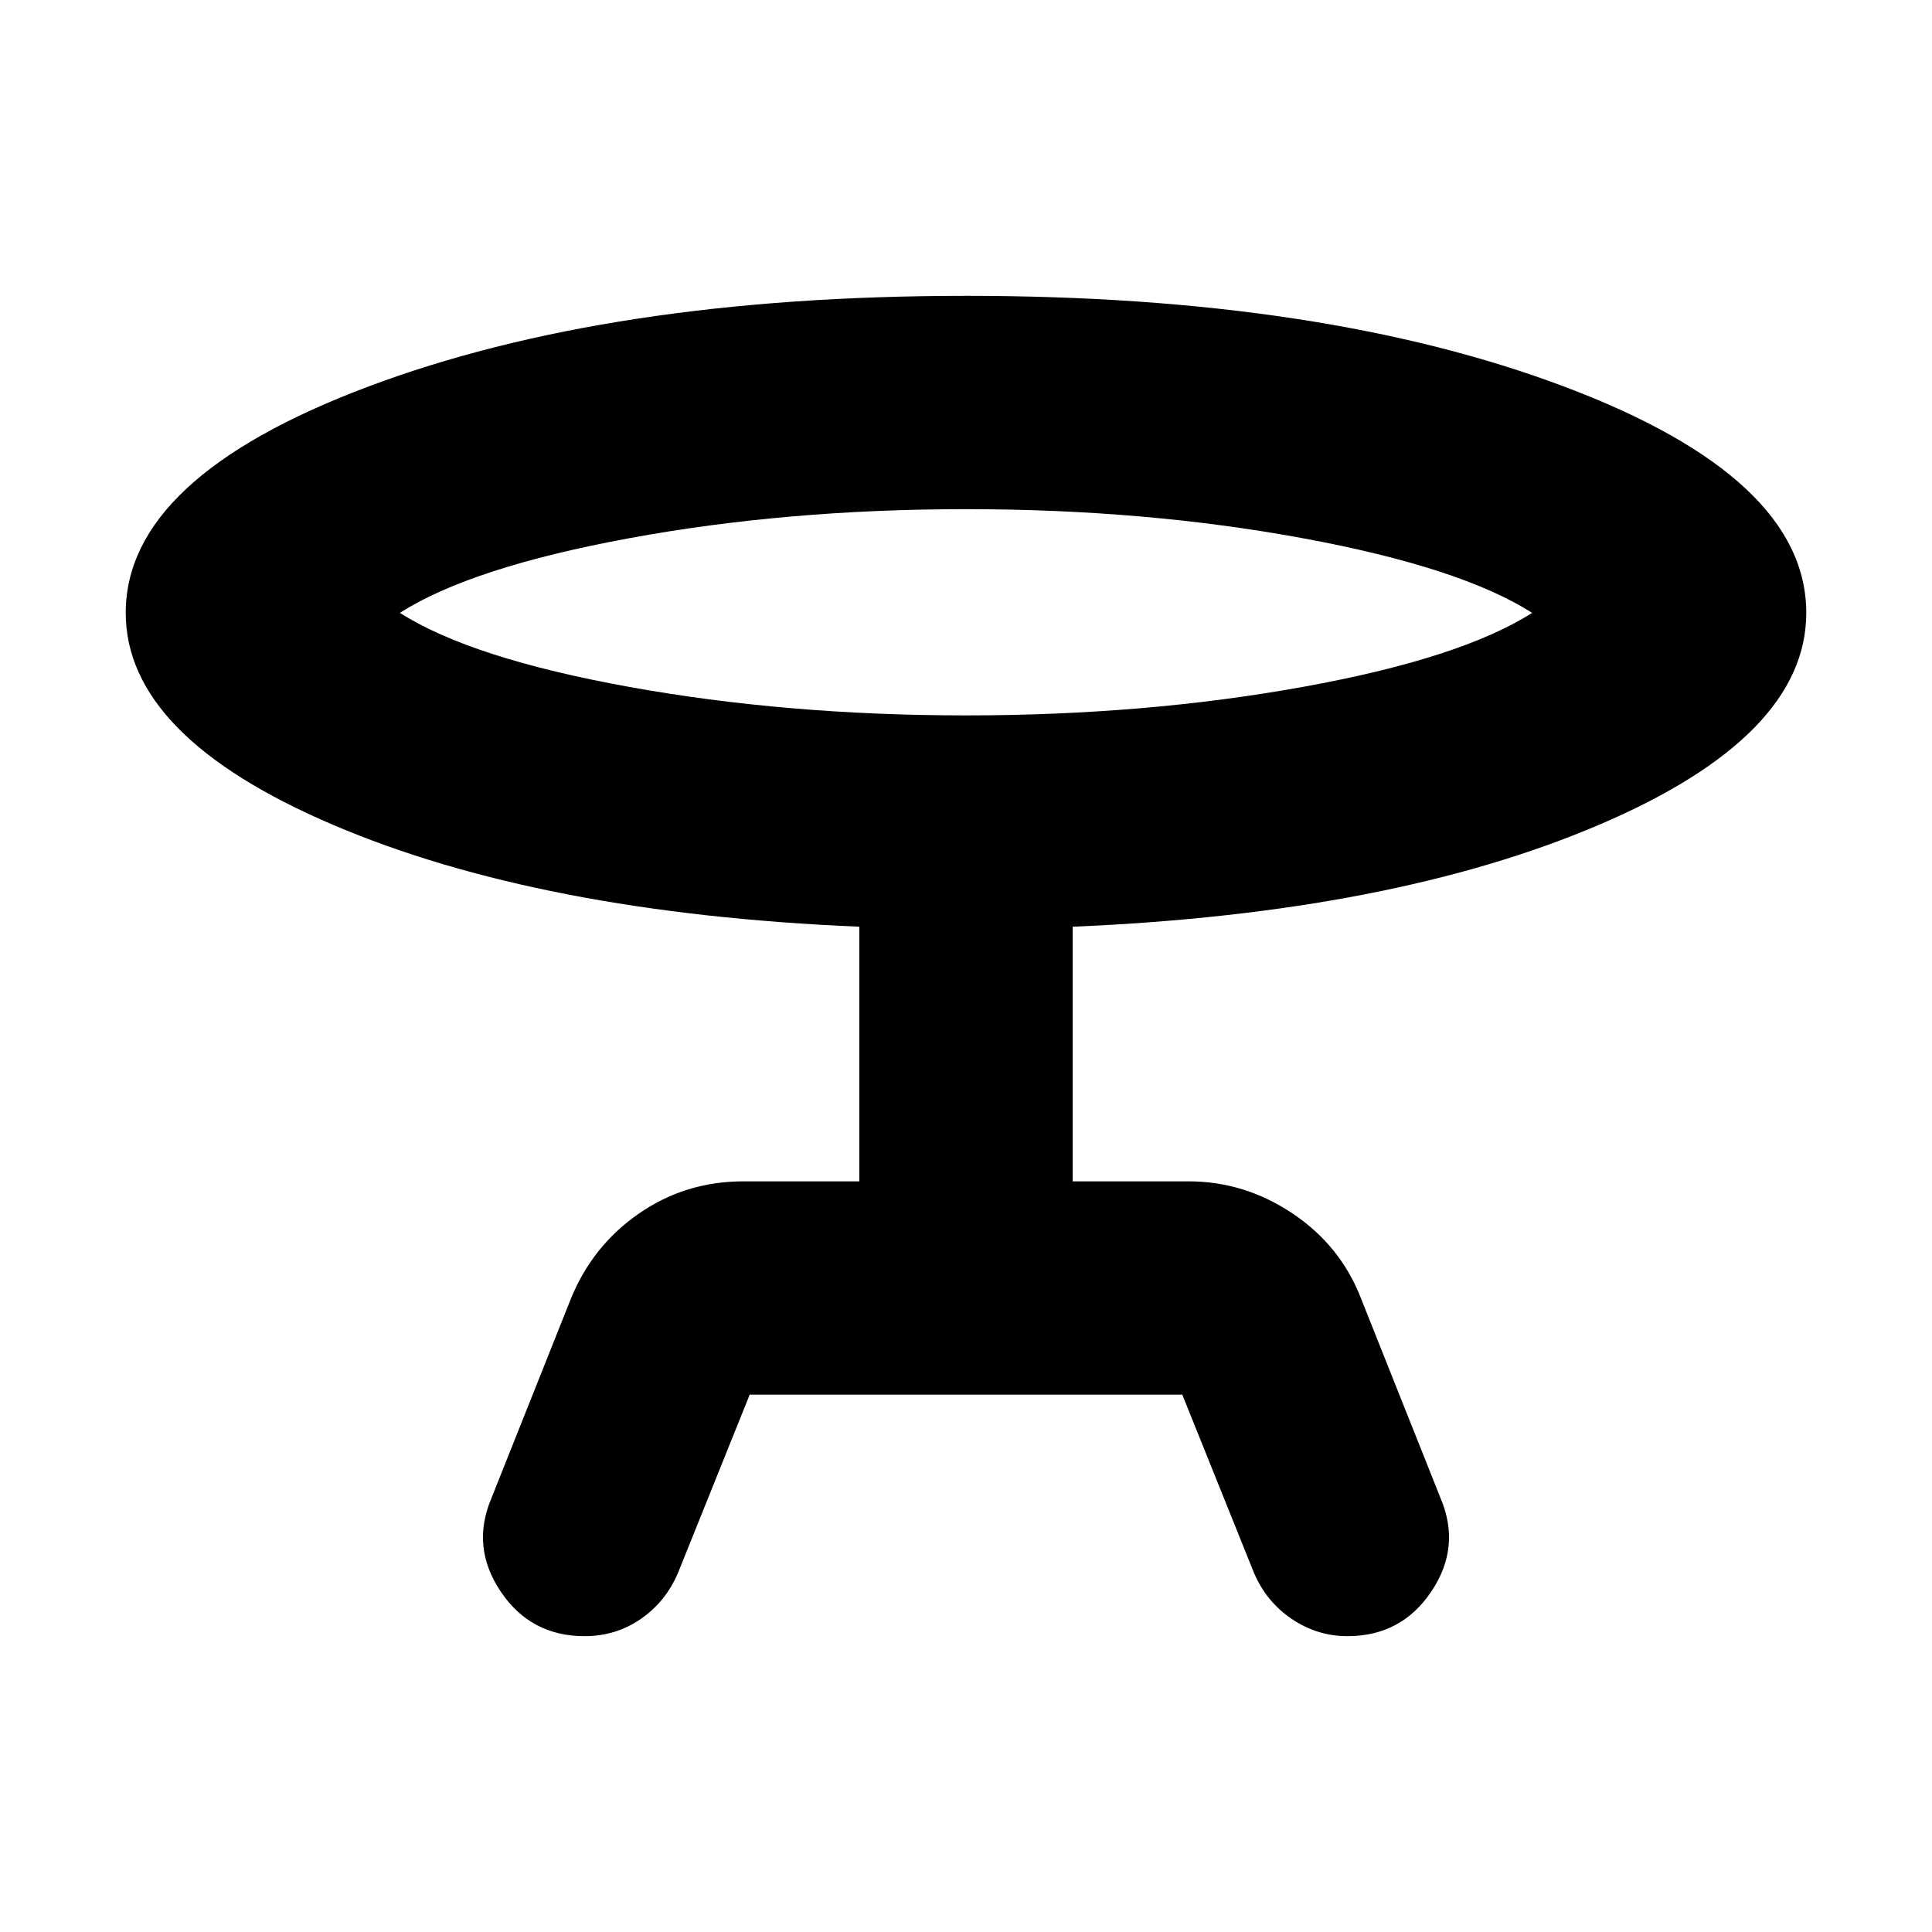 <svg xmlns="http://www.w3.org/2000/svg" height="24" viewBox="0 -960 960 960" width="24"><path d="m244.173-215.522 39.435-99q10.696-26.391 33.804-42.435 23.109-16.044 52.066-16.044h57.521v-126.52q-158.652-6.695-261.587-50.652T62.477-655.478q0-67.044 120.109-112.283 120.109-45.24 297.414-45.24 177.74 0 297.631 45.24 119.892 45.239 119.892 112.283 0 61.348-102.935 105.305-102.935 43.957-261.587 50.652v126.52h57.521q27.957 0 51.848 16.044 23.892 16.044 34.022 42.435l39.435 99q10.261 24.218-4.631 46.37-14.891 22.153-41.674 22.153-14.957 0-27.631-8.544t-18.804-22.935l-35.609-88.521H372.522l-35.609 88.521q-6.13 14.391-18.522 22.935-12.391 8.544-27.913 8.544-26.783 0-41.674-22.153-14.892-22.152-4.631-46.37Zm235.827-389q89.087 0 167.456-14.174 78.369-14.174 113.847-36.782-35.478-22.609-113.847-37.065Q569.087-706.999 480-706.999q-89.087 0-167.456 14.456-78.369 14.456-113.847 37.065 35.478 22.608 113.847 36.782Q390.913-604.522 480-604.522Zm0-50.956Z"/></svg>
